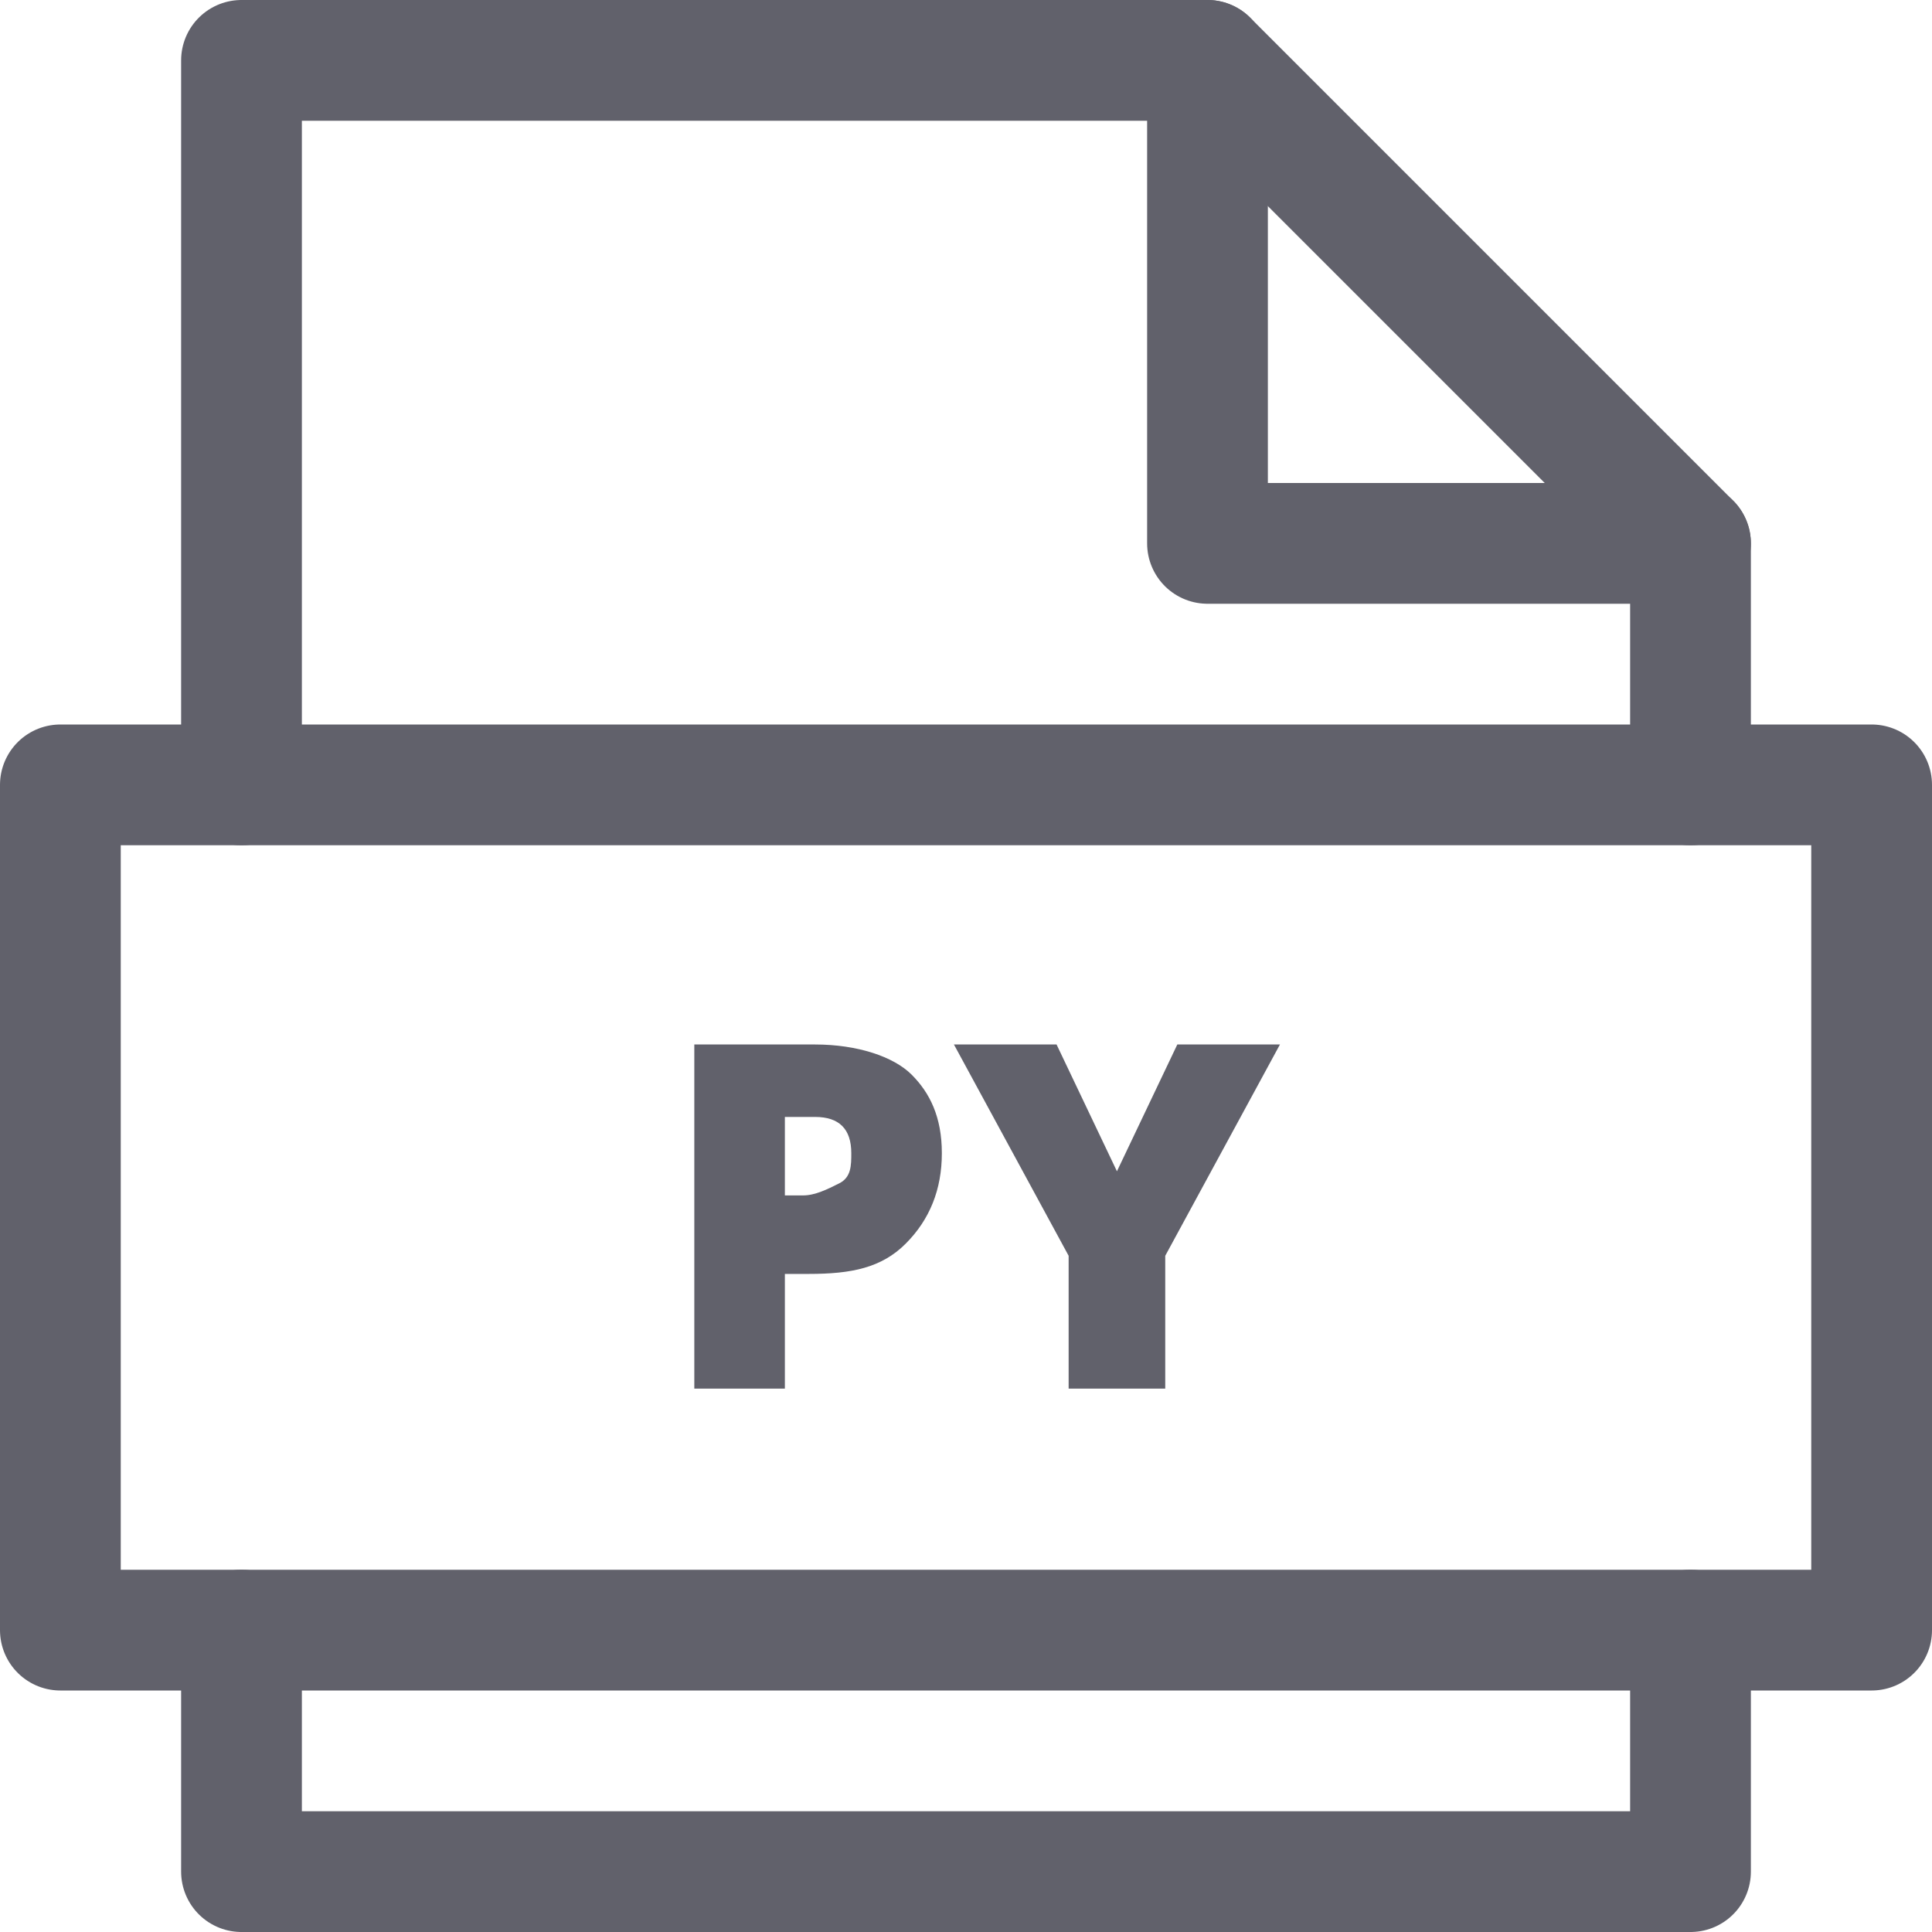 <svg xmlns="http://www.w3.org/2000/svg" height="32" width="32" viewBox="0 0 32 32"><title>file py</title><g stroke-linecap="round" fill="#61616b" stroke-linejoin="round" class="nc-icon-wrapper"><polyline data-cap="butt" fill="none" stroke="#61616b" stroke-width="2" points="20,1 20,9 28,9 "></polyline> <polyline fill="none" stroke="#61616b" stroke-width="2" points="28,13 28,9 20,1 4,1 4,13 "></polyline> <polyline fill="none" stroke="#61616b" stroke-width="2" points="4,27 4,31 28,31 28,27 "></polyline> <path data-color="color-2" data-stroke="none" fill="#61616b" d="M15.6,19.1c0,0.6-0.2,1.1-0.6,1.5s-0.9,0.5-1.6,0.5H13V23h-1.5v-5.7h2 c0.7,0,1.3,0.2,1.6,0.5S15.6,18.5,15.6,19.1z M13,19.8h0.3c0.2,0,0.4-0.1,0.6-0.2s0.2-0.3,0.2-0.5c0-0.4-0.2-0.6-0.6-0.6H13V19.8z" stroke-linejoin="miter" stroke="none"></path> <path data-color="color-2" data-stroke="none" fill="#61616b" d="M18.5,19.4l1-2.1h1.7l-1.9,3.5V23h-1.6v-2.2l-1.9-3.5h1.7L18.5,19.4z" stroke-linejoin="miter" stroke="none"></path> <rect x="1" y="13" fill="none" stroke="#61616b" stroke-width="2" width="30" height="14"></rect></g></svg>